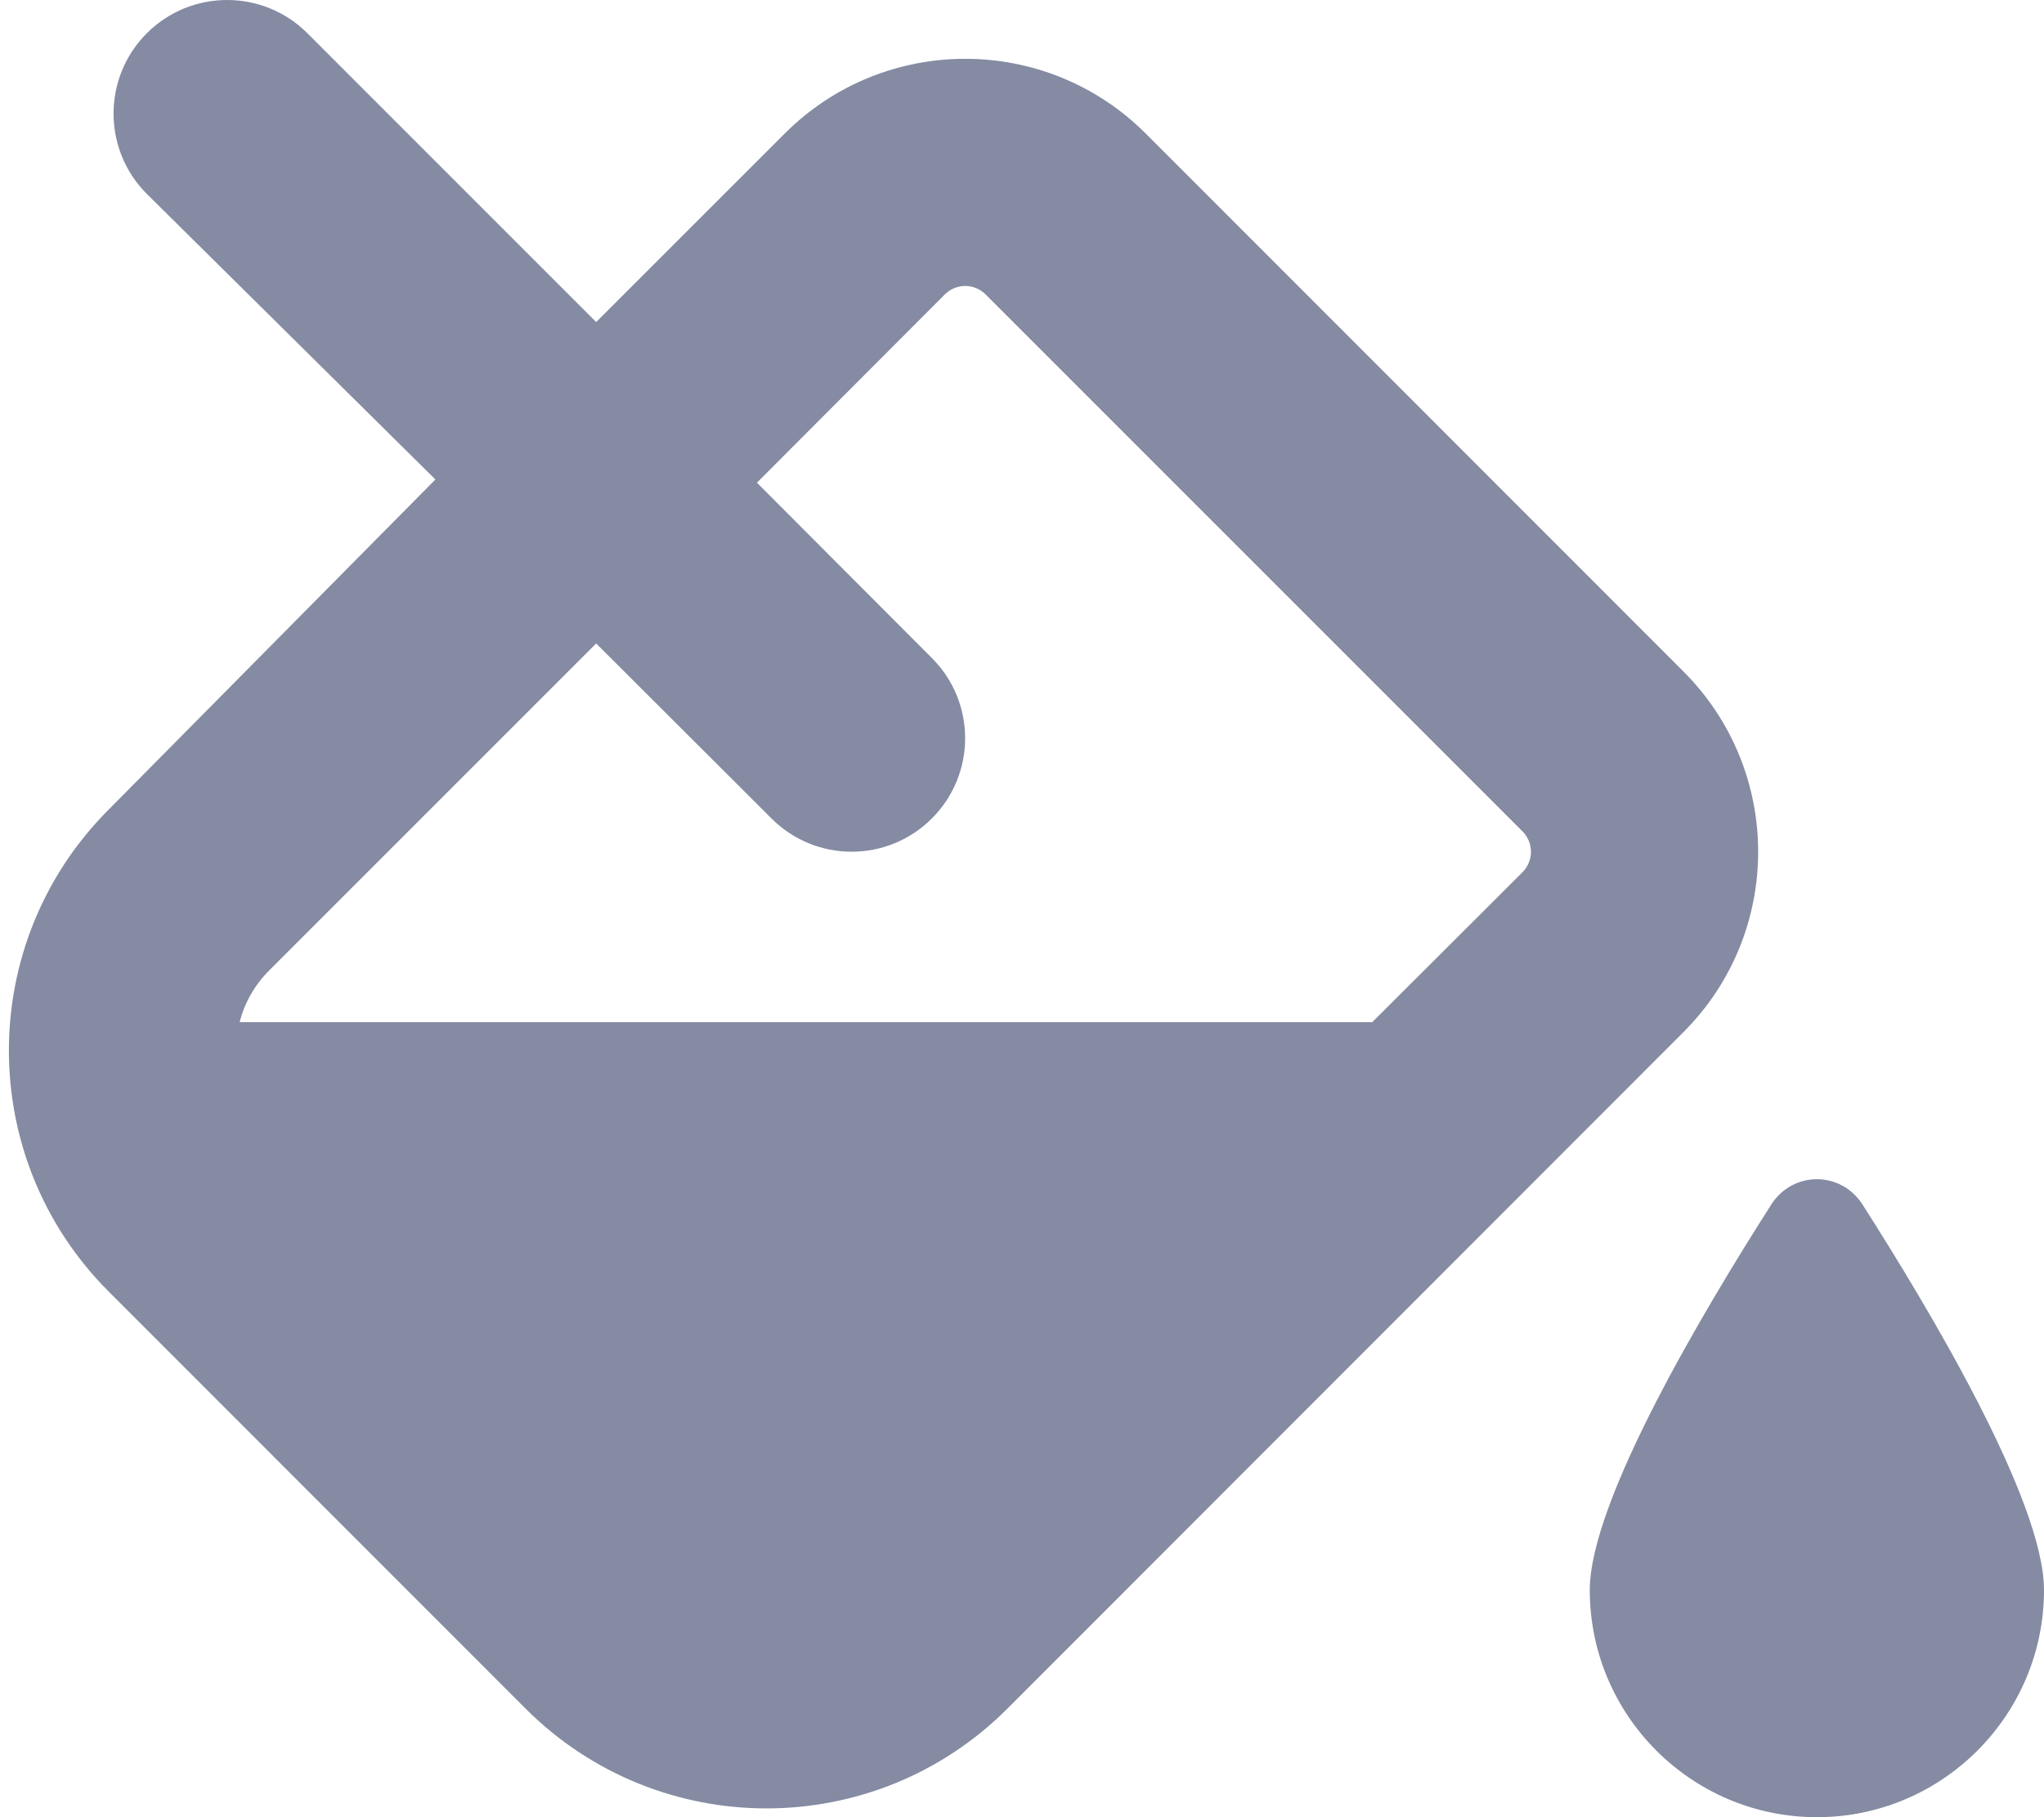 <svg width="576" height="512" viewBox="0 0 576 512" fill="none" xmlns="http://www.w3.org/2000/svg">
<g clip-path="url(#clip0_914_27)">
<path d="M41.37 9.372C53.87 -3.124 74.129 -3.124 86.629 9.372L168 90.74L221.1 37.66C249.2 9.539 294.8 9.539 322.9 37.66L474.299 189.1C502.5 217.2 502.5 262.8 474.299 290.9L283.9 481.4C246.4 518.9 185.6 518.9 148.1 481.4L30.63 363.9C-6.863 326.4 -6.863 265.6 30.63 228.1L122.7 135.1L41.37 54.63C28.88 42.13 28.88 21.87 41.37 9.372ZM217.4 230.6L168 181.3L75.879 273.4C71.689 277.6 68.9 282.6 67.519 288H386.7L429.1 245.7C432.2 242.5 432.2 237.5 429.1 234.3L277.7 82.91C274.5 79.79 269.499 79.79 266.299 82.91L213.3 136L262.6 185.4C275.1 197.9 275.1 218.1 262.6 230.6C250.1 243.1 229.9 243.1 217.4 230.6ZM448 448C448 422.8 480.6 368.4 499.2 339.3C505.3 329.9 518.699 329.9 524.799 339.3C543.399 368.4 576 422.8 576 448C576 483.3 547.3 512 512 512C476.7 512 448 483.3 448 448Z" fill="#848BA2"/>
</g>
<defs>
<clipPath id="clip0_914_27">
<rect width="576" height="512" fill="white"/>
</clipPath>
</defs>
</svg>
